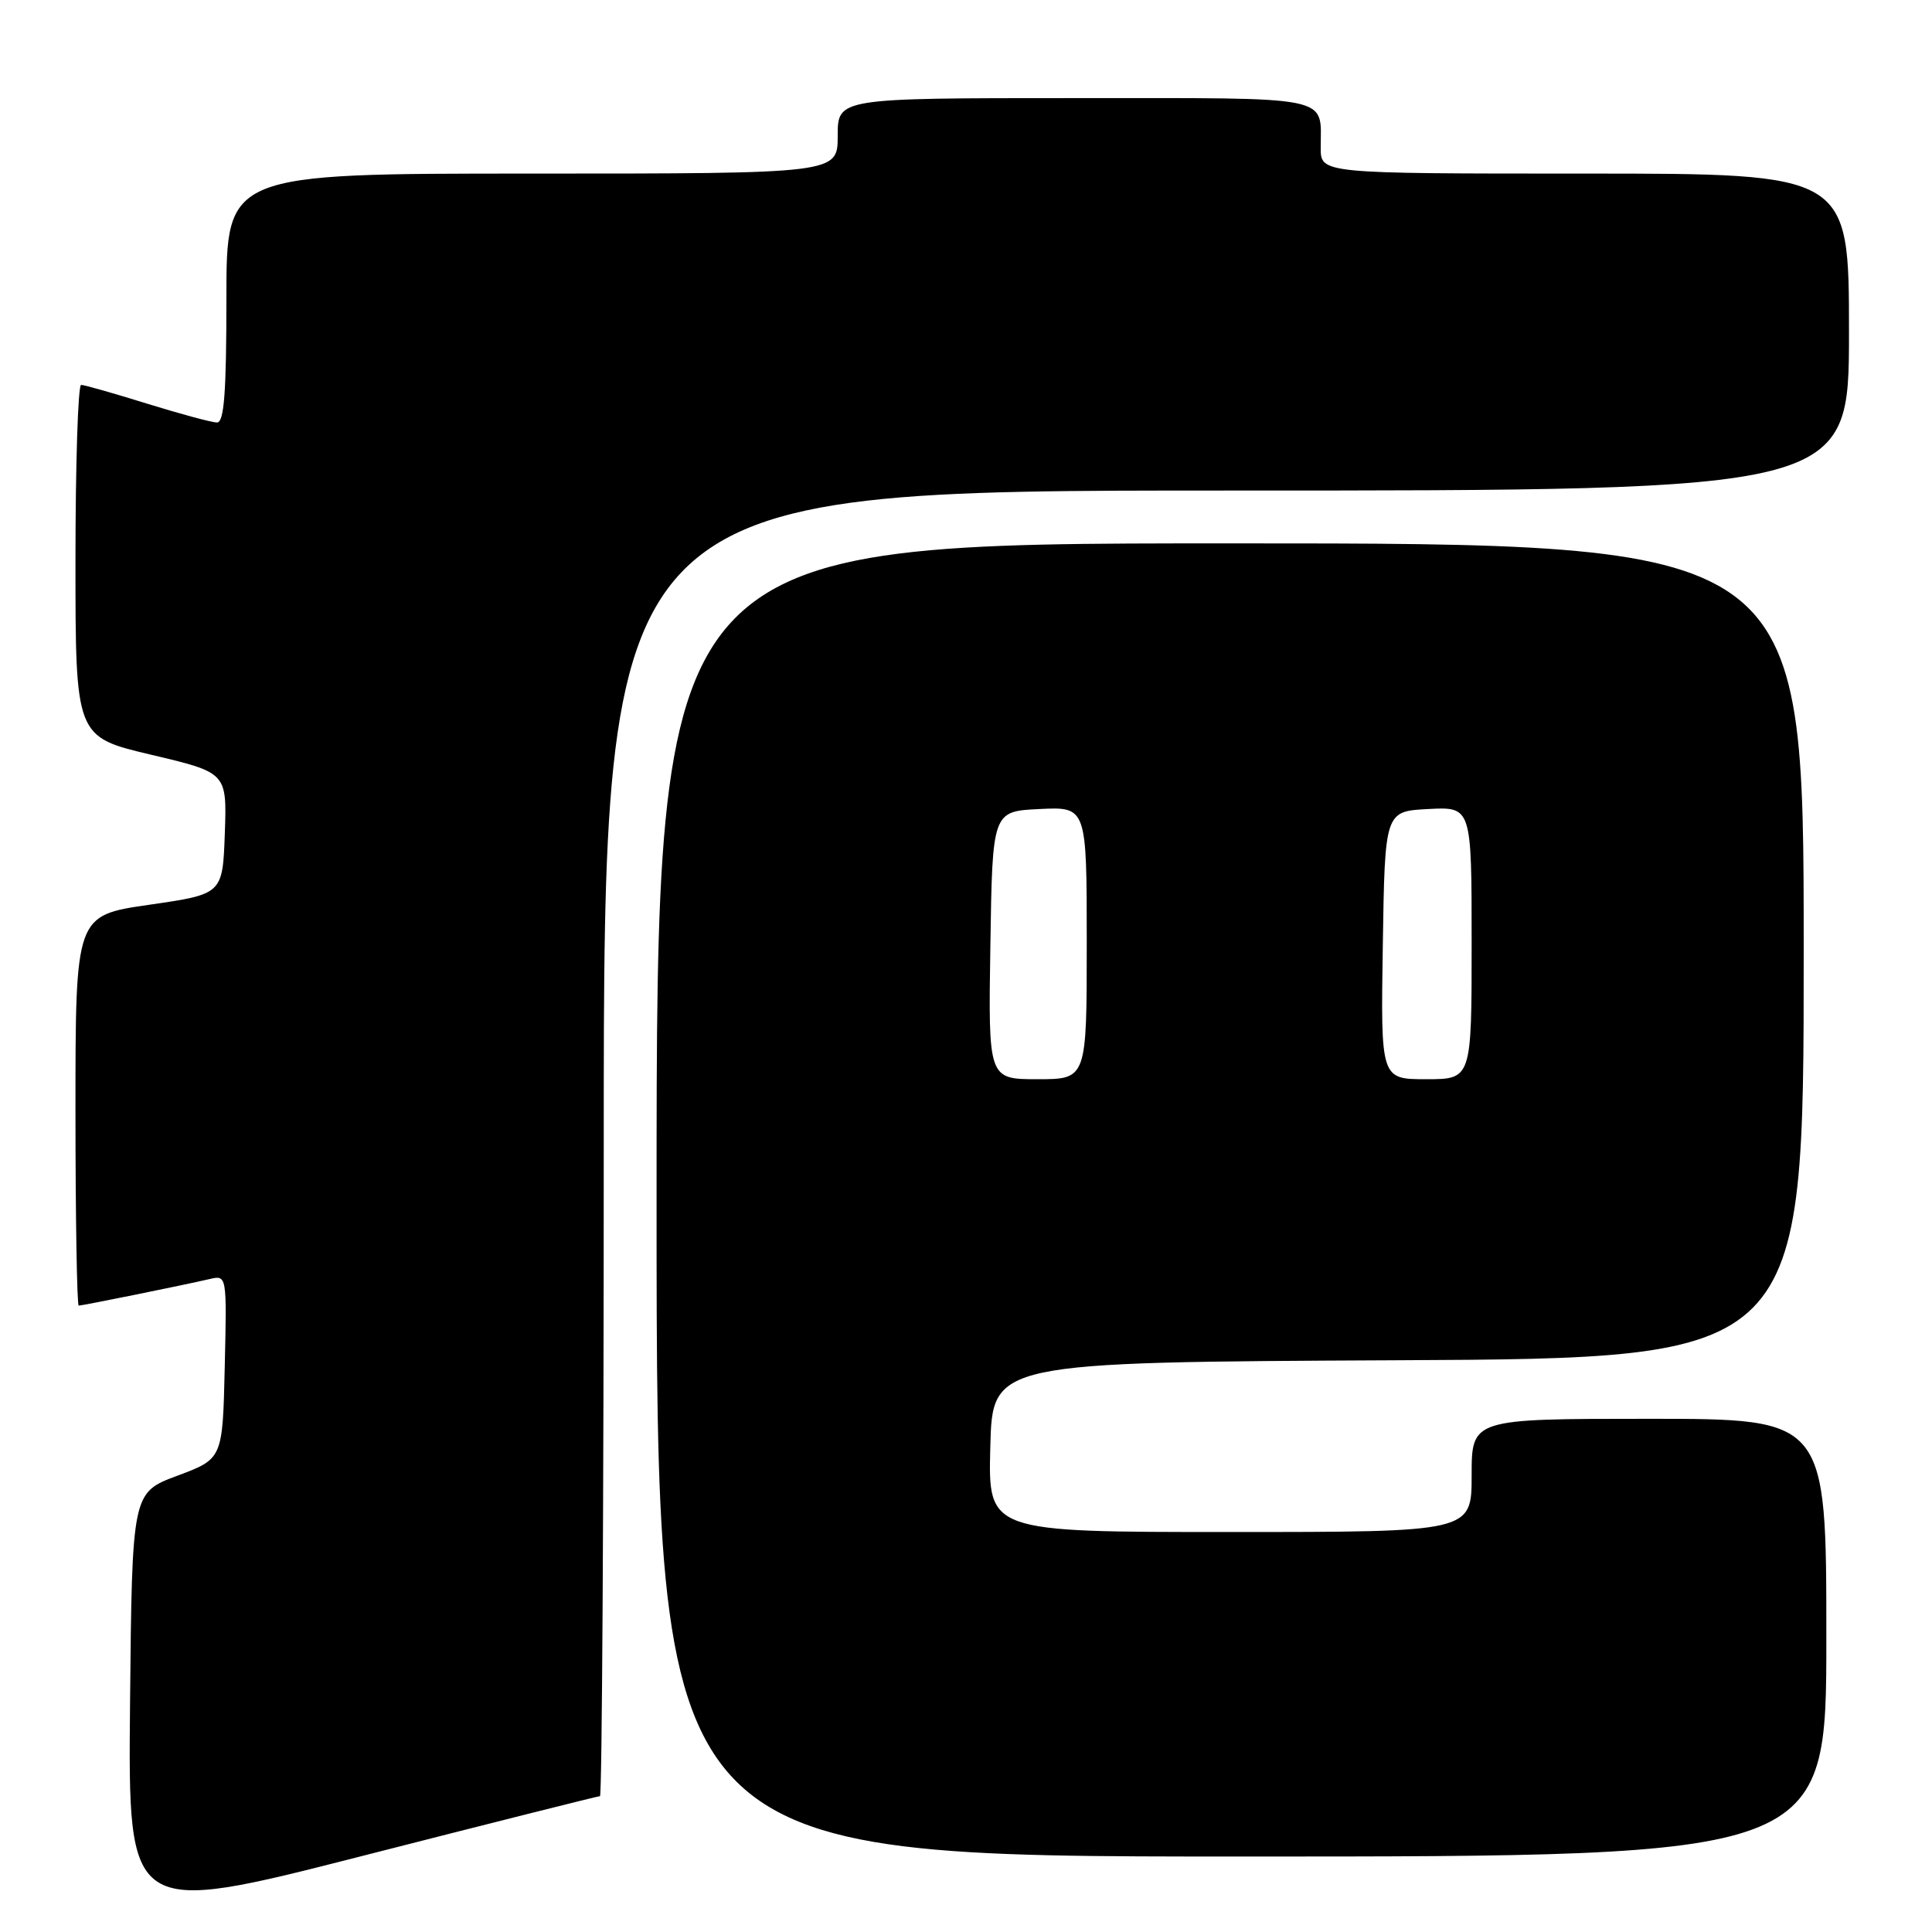 <?xml version="1.0" encoding="UTF-8" standalone="no"?>
<!DOCTYPE svg PUBLIC "-//W3C//DTD SVG 1.1//EN" "http://www.w3.org/Graphics/SVG/1.1/DTD/svg11.dtd" >
<svg xmlns="http://www.w3.org/2000/svg" xmlns:xlink="http://www.w3.org/1999/xlink" version="1.1" viewBox="0 0 256 256">
 <g >
 <path fill="currentColor"
d=" M 79.50 238.00 C 79.77 238.00 80.00 199.08 80.00 151.50 C 80.00 65.00 80.00 65.00 162.50 65.00 C 245.00 65.00 245.00 65.00 245.00 44.00 C 245.00 23.00 245.00 23.00 210.00 23.00 C 175.00 23.00 175.00 23.00 175.00 19.58 C 175.00 12.57 177.11 13.00 142.39 13.00 C 111.00 13.00 111.00 13.00 111.00 18.00 C 111.00 23.00 111.00 23.00 70.50 23.00 C 30.00 23.00 30.00 23.00 30.00 39.50 C 30.00 52.04 29.70 56.00 28.75 55.98 C 28.06 55.98 23.90 54.85 19.50 53.49 C 15.10 52.12 11.16 51.00 10.75 51.00 C 10.34 51.00 10.00 61.49 10.00 74.32 C 10.00 97.64 10.00 97.64 20.04 100.01 C 30.07 102.38 30.07 102.38 29.79 110.43 C 29.50 118.48 29.50 118.48 19.75 119.89 C 10.00 121.30 10.00 121.30 10.00 147.15 C 10.00 161.37 10.20 173.00 10.43 173.00 C 10.93 173.00 24.33 170.28 27.78 169.48 C 30.06 168.95 30.06 168.95 29.78 181.13 C 29.50 193.30 29.50 193.30 23.50 195.54 C 17.50 197.78 17.50 197.78 17.23 225.81 C 16.97 253.85 16.97 253.85 47.98 245.93 C 65.04 241.57 79.22 238.00 79.50 238.00 Z  M 242.00 217.00 C 242.00 188.00 242.00 188.00 218.50 188.00 C 195.00 188.00 195.00 188.00 195.00 195.50 C 195.00 203.00 195.00 203.00 162.97 203.00 C 130.93 203.00 130.93 203.00 131.22 191.75 C 131.50 180.50 131.50 180.50 185.25 180.24 C 239.00 179.98 239.00 179.98 239.00 125.99 C 239.00 72.00 239.00 72.00 163.00 72.00 C 87.00 72.00 87.00 72.00 87.00 159.00 C 87.00 246.00 87.00 246.00 164.50 246.00 C 242.00 246.00 242.00 246.00 242.00 217.00 Z  M 131.23 125.25 C 131.50 107.50 131.50 107.50 137.75 107.20 C 144.00 106.90 144.00 106.90 144.00 124.95 C 144.00 143.00 144.00 143.00 137.48 143.00 C 130.95 143.00 130.95 143.00 131.23 125.25 Z  M 183.23 125.25 C 183.50 107.50 183.50 107.50 189.25 107.20 C 195.00 106.90 195.00 106.90 195.00 124.95 C 195.00 143.00 195.00 143.00 188.98 143.00 C 182.95 143.00 182.95 143.00 183.23 125.25 Z "/>
</g>
</svg>